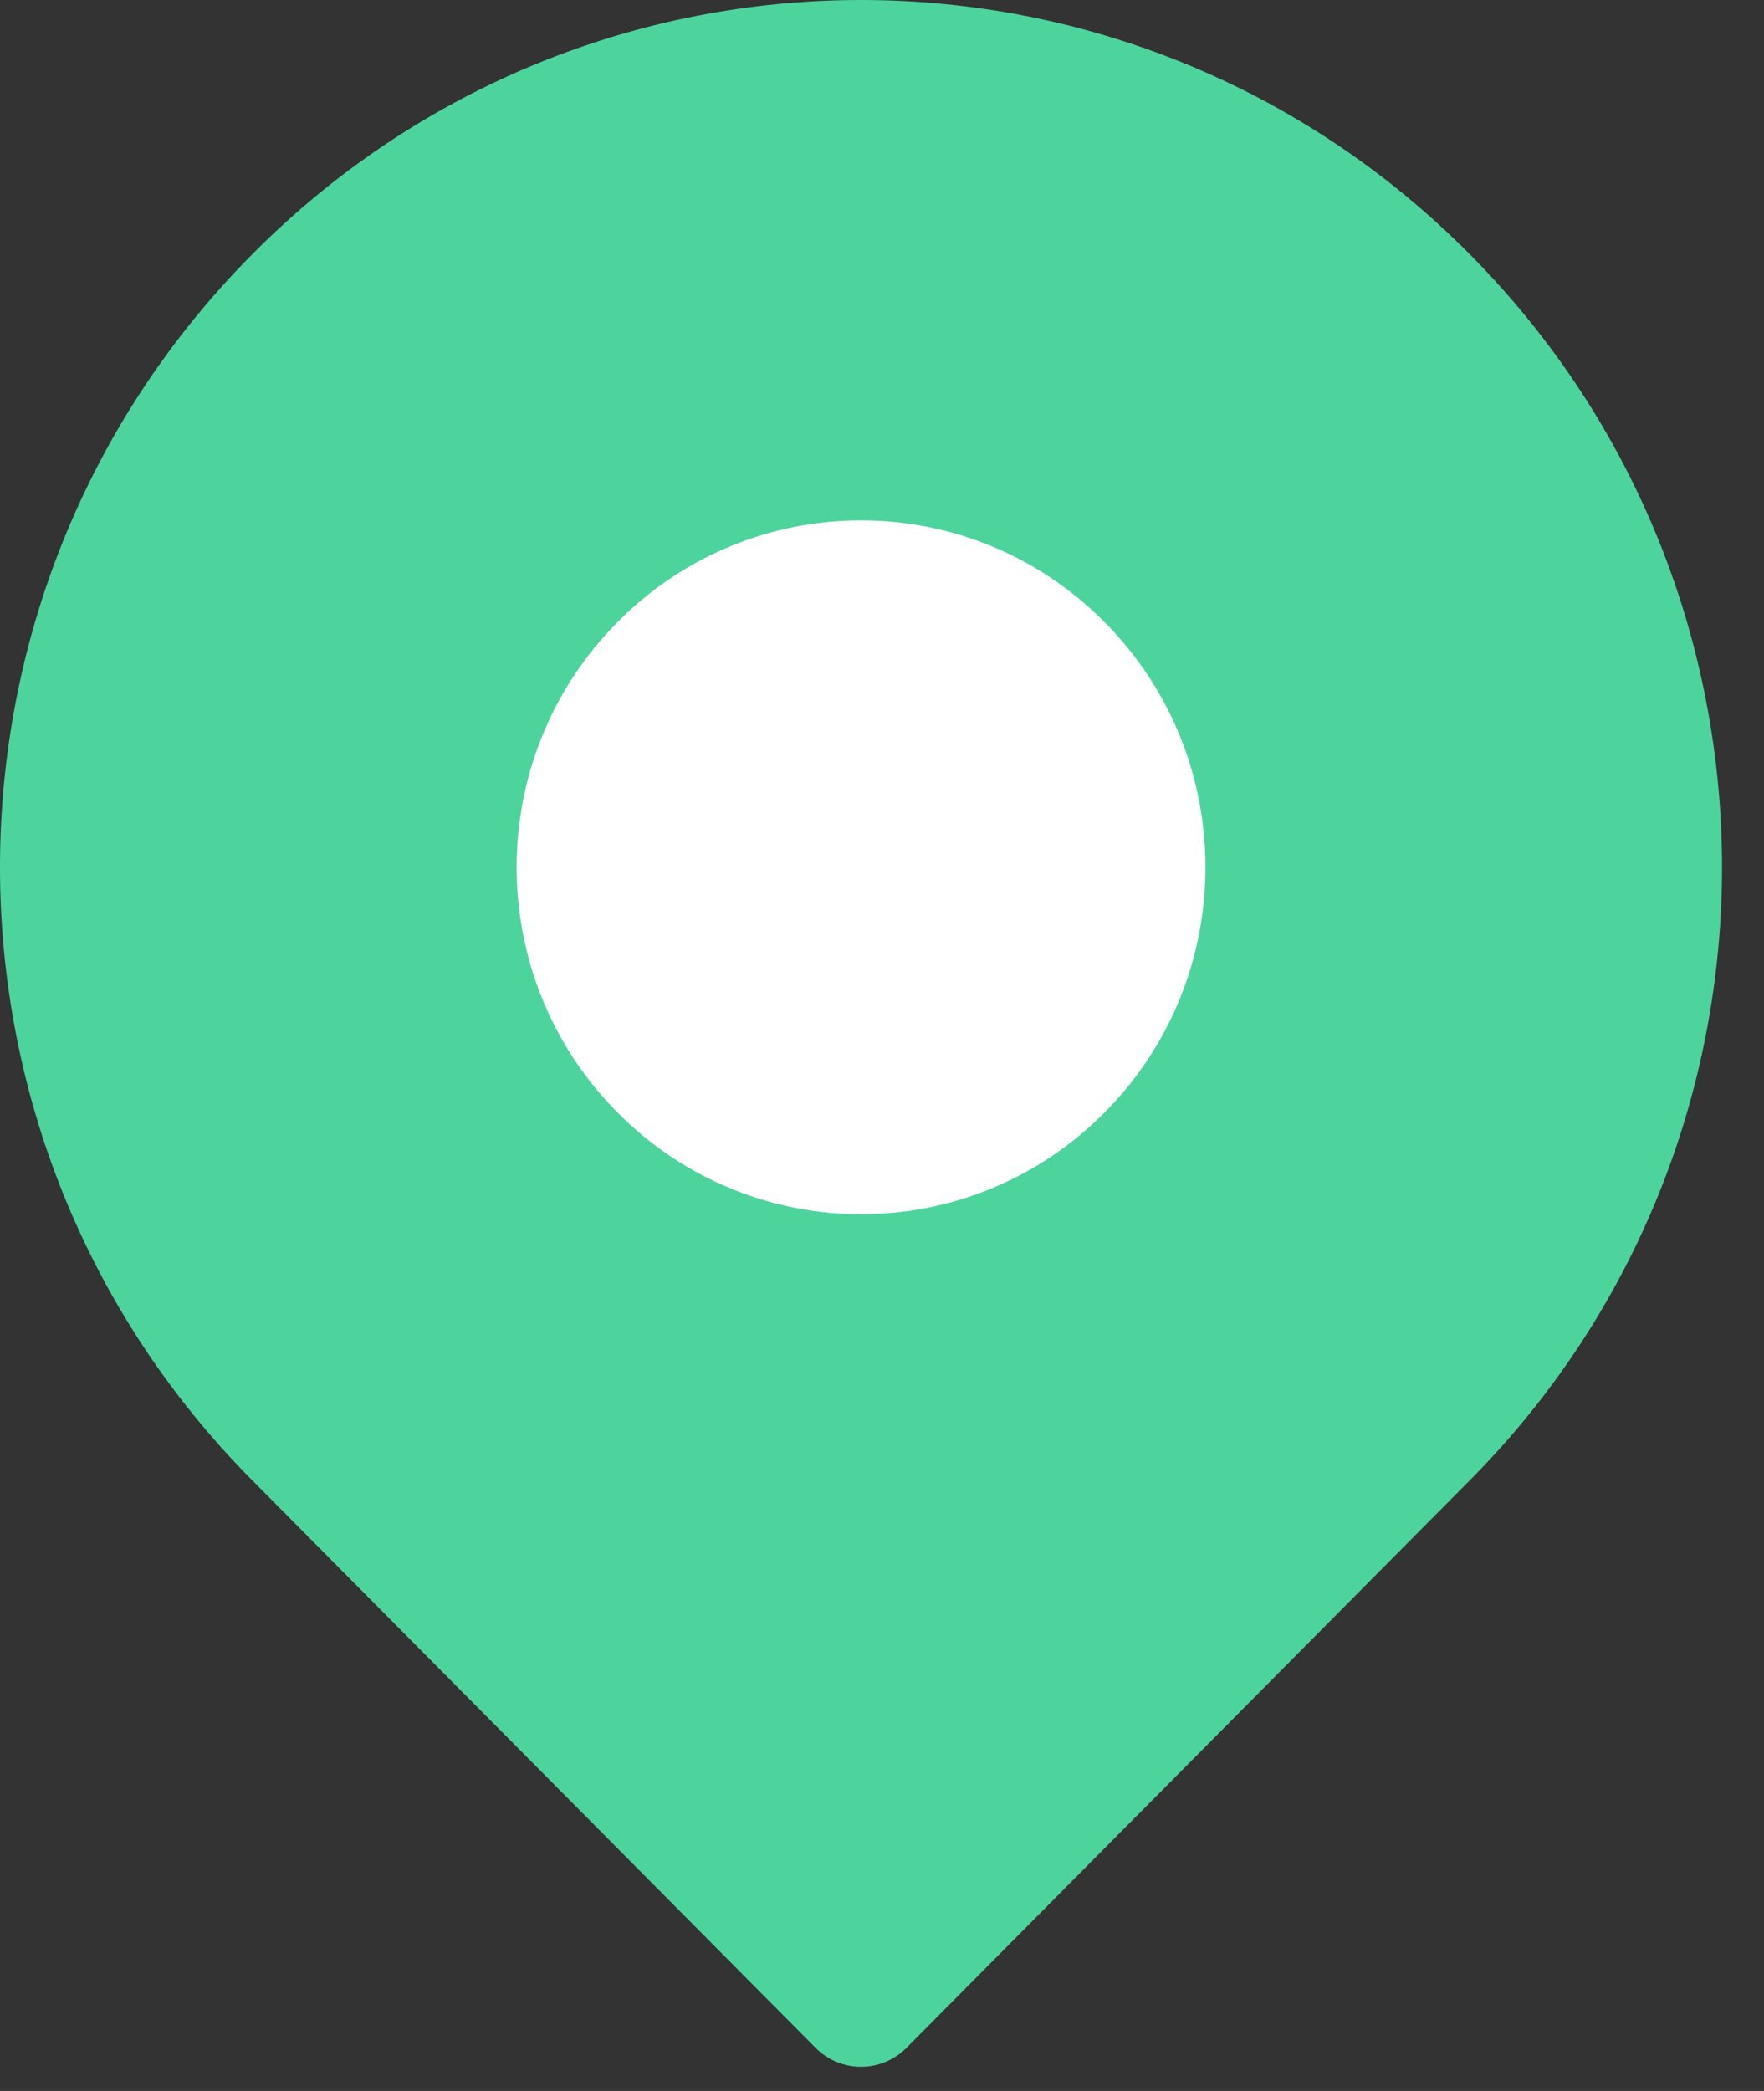 <?xml version="1.0" encoding="UTF-8"?>
<svg width="54px" height="64px" viewBox="0 0 54 64" version="1.1" xmlns="http://www.w3.org/2000/svg" xmlns:xlink="http://www.w3.org/1999/xlink">
    <rect x="0" y="0" width="54" height="64" fill="#333333" stroke="none"/>
    <title>icon_pin_mappa_64px</title>
    <g id="Page-1" stroke="none" stroke-width="1" fill="none" fill-rule="evenodd">
        <g id="la-tua-città" transform="translate(-407, -319)" fill-rule="nonzero">
            <g id="icon_pin_mappa_64px" transform="translate(407, 319)">
                <g id="Group-7">
                    <path d="M44.991,7.78 C34.693,-2.593 18.024,-2.594 7.724,7.78 C-2.574,18.151 -2.576,34.94 7.724,45.313 L24.965,62.678 C25.734,63.452 26.981,63.452 27.751,62.678 L44.991,45.313 C55.289,34.942 55.291,18.153 44.991,7.78 L44.991,7.78 Z" id="Shape" fill="#4DD49C"></path>
                    <path d="M33.811,34.053 C29.692,38.202 23.024,38.203 18.904,34.053 C14.785,29.904 14.784,23.189 18.904,19.04 C23.023,14.891 29.691,14.89 33.811,19.04 C37.93,23.188 37.931,29.904 33.811,34.053 Z" id="Path" fill="#FFFFFF" transform="translate(26.358, 26.546) scale(-1, 1) translate(-26.358, -26.546) "></path>
                </g>
            </g>
        </g>
    </g>
</svg>